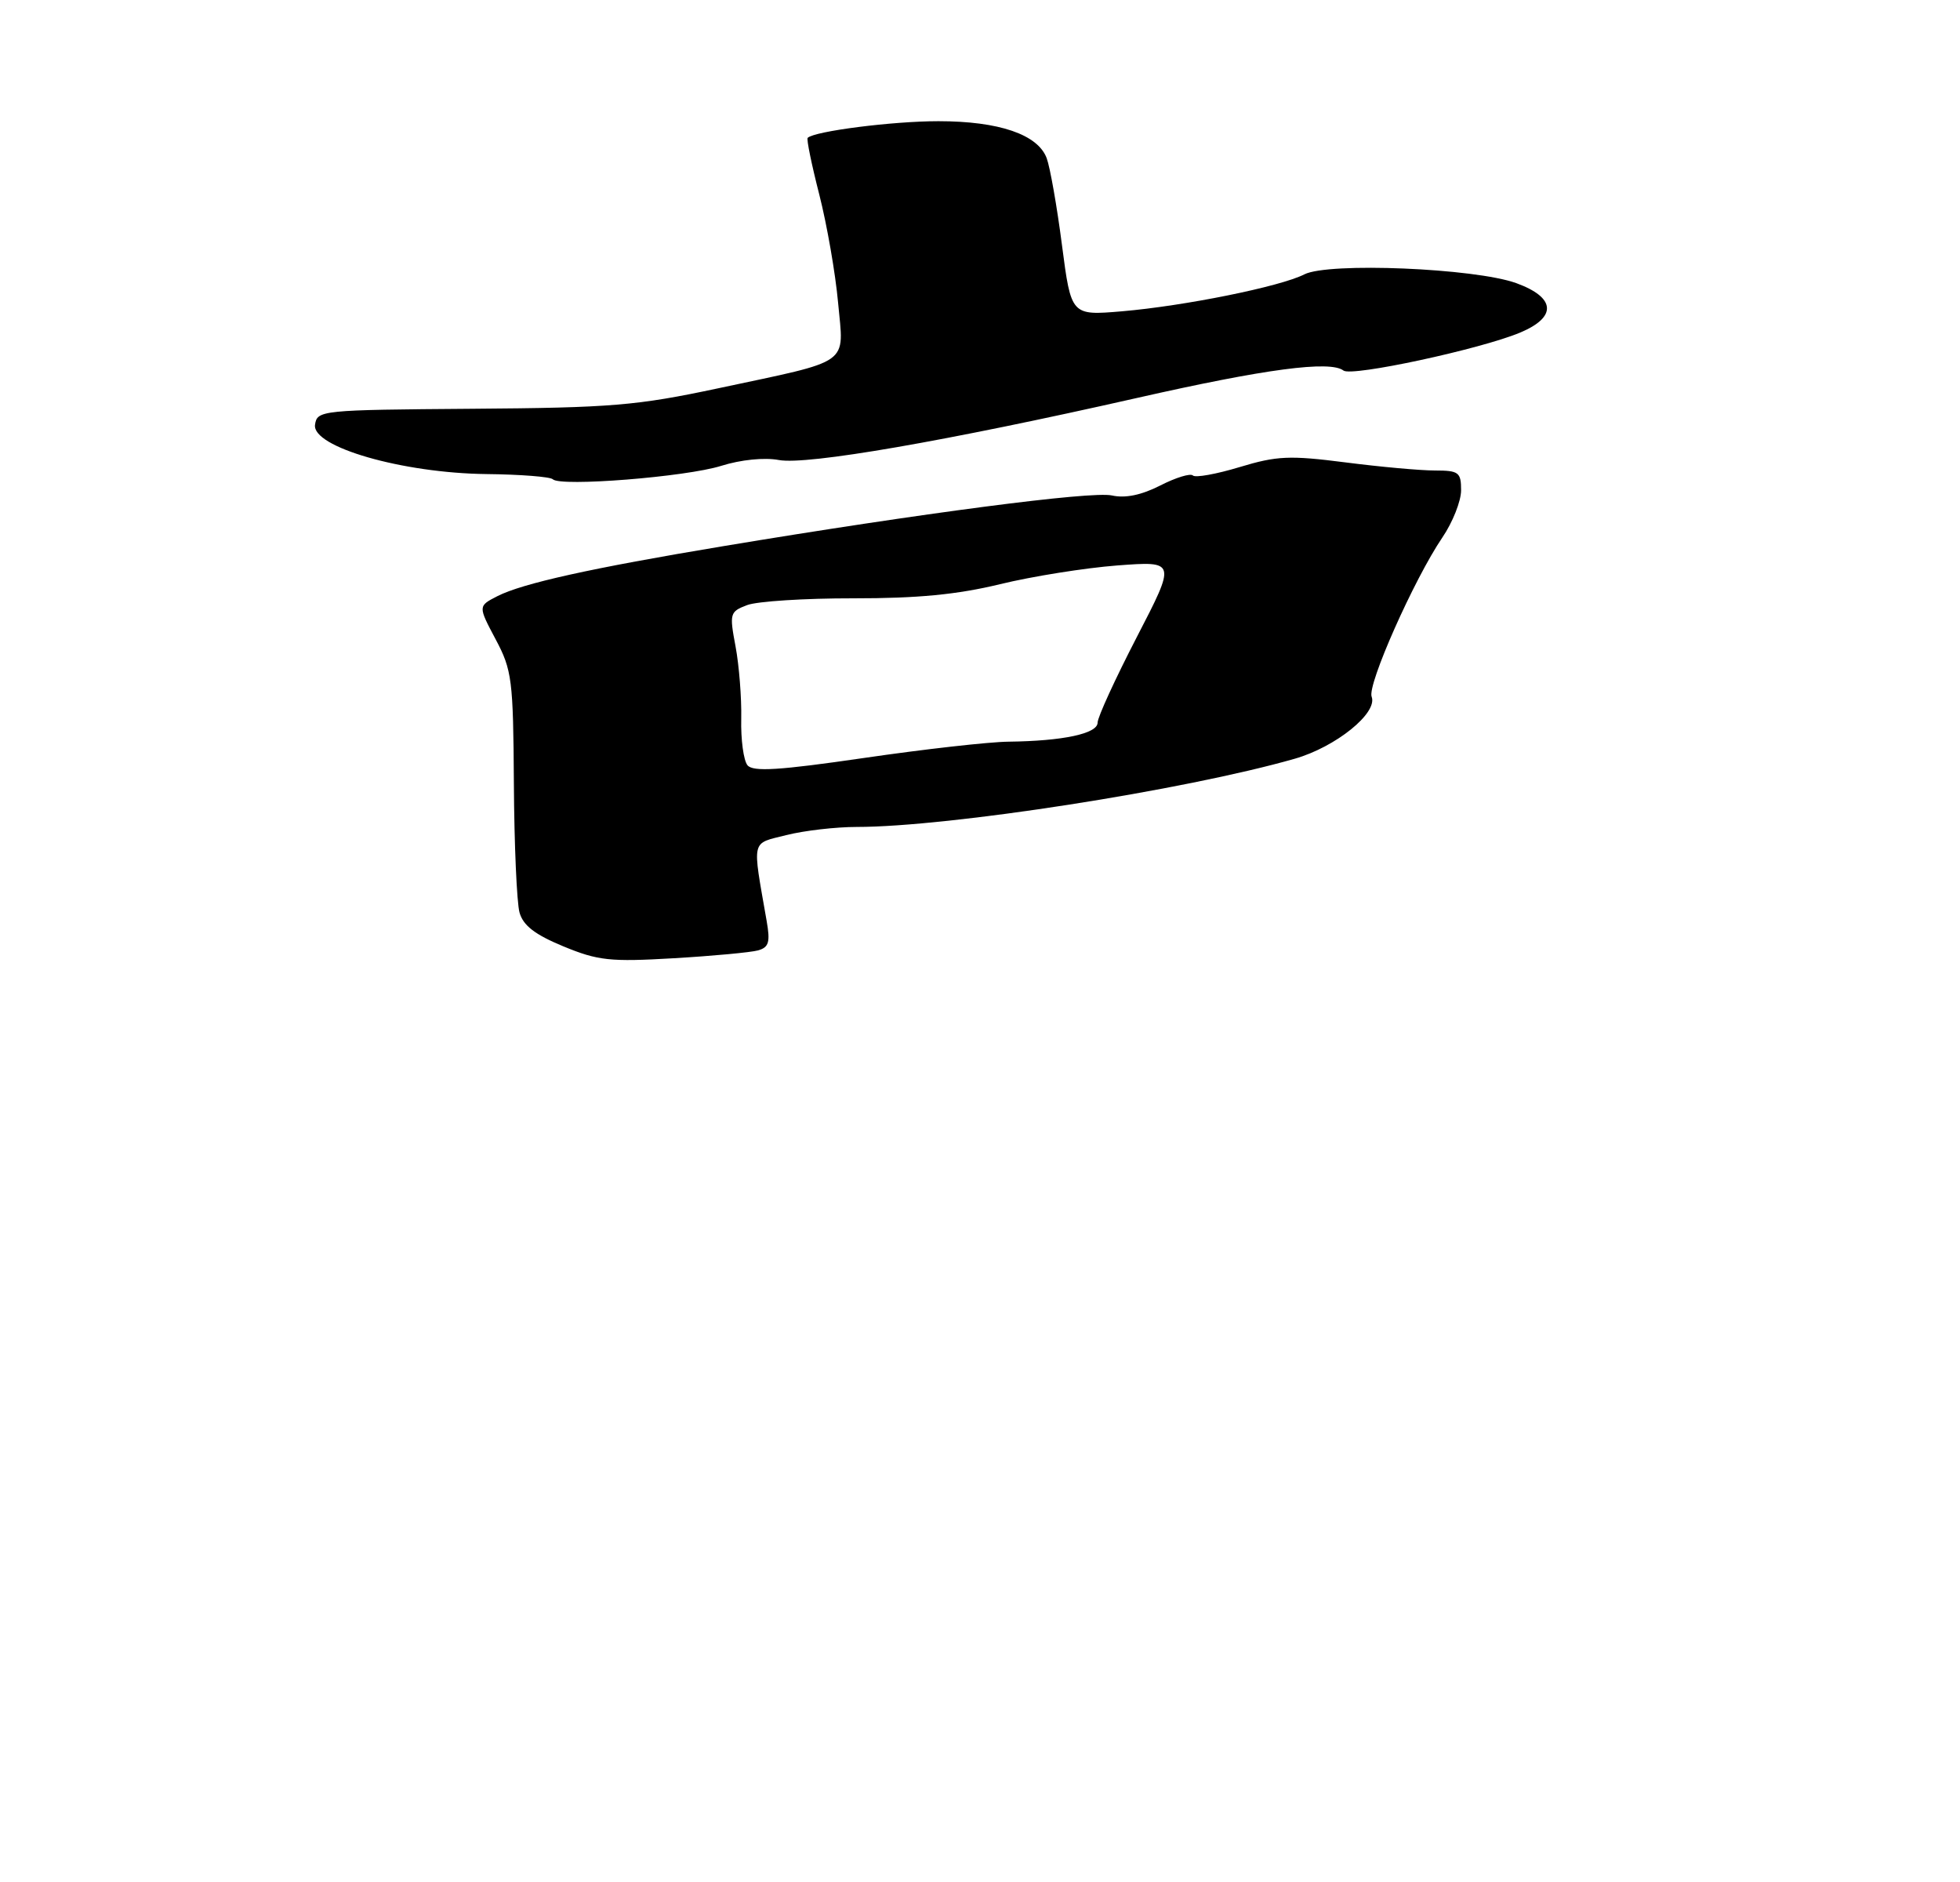 <?xml version="1.0" encoding="UTF-8" standalone="no"?>
<!DOCTYPE svg PUBLIC "-//W3C//DTD SVG 1.1//EN" "http://www.w3.org/Graphics/SVG/1.1/DTD/svg11.dtd" >
<svg xmlns="http://www.w3.org/2000/svg" xmlns:xlink="http://www.w3.org/1999/xlink" version="1.1" viewBox="0 0 275 264">
 <g >
 <path fill="currentColor"
d=" M 106.35 133.32 C 107.88 132.89 108.09 132.17 107.56 129.15 C 105.53 117.51 105.32 118.41 110.35 117.14 C 112.85 116.51 117.28 116.00 120.20 116.00 C 133.16 116.00 166.22 110.85 181.67 106.43 C 187.42 104.78 193.33 100.02 192.45 97.73 C 191.81 96.08 198.41 81.23 202.37 75.40 C 203.82 73.27 205.00 70.29 205.00 68.77 C 205.00 66.25 204.67 66.00 201.32 66.00 C 199.29 66.00 193.64 65.49 188.75 64.86 C 180.94 63.86 179.16 63.94 173.93 65.52 C 170.66 66.51 167.71 67.04 167.37 66.70 C 167.03 66.36 164.97 66.99 162.80 68.10 C 160.15 69.45 157.89 69.92 156.00 69.50 C 153.14 68.87 129.26 71.99 101.50 76.61 C 82.91 79.70 73.31 81.83 69.78 83.63 C 67.07 85.02 67.07 85.02 69.53 89.66 C 71.84 93.99 72.01 95.34 72.10 109.90 C 72.15 118.48 72.51 126.62 72.89 128.00 C 73.40 129.83 75.05 131.10 79.04 132.75 C 83.90 134.76 85.61 134.94 94.50 134.42 C 100.00 134.10 105.33 133.60 106.35 133.32 Z  M 101.18 65.35 C 103.95 64.48 107.26 64.15 109.28 64.53 C 113.23 65.26 132.67 61.90 159.50 55.83 C 177.54 51.74 186.63 50.54 188.50 51.98 C 189.65 52.87 207.69 48.99 213.27 46.66 C 218.49 44.48 218.29 41.74 212.75 39.72 C 206.96 37.62 186.38 36.76 183.00 38.49 C 179.66 40.20 166.20 42.92 157.40 43.67 C 150.29 44.27 150.29 44.27 149.00 34.38 C 148.30 28.95 147.33 23.47 146.86 22.20 C 145.63 18.87 140.18 17.00 131.67 17.00 C 125.21 17.00 114.27 18.40 113.32 19.34 C 113.14 19.52 113.88 23.12 114.96 27.33 C 116.03 31.54 117.22 38.36 117.59 42.47 C 118.40 51.36 119.70 50.43 100.76 54.47 C 89.35 56.90 85.77 57.20 66.26 57.34 C 45.01 57.50 44.49 57.55 44.20 59.59 C 43.76 62.70 56.47 66.36 68.22 66.50 C 73.01 66.55 77.22 66.88 77.56 67.23 C 78.64 68.30 96.25 66.90 101.18 65.35 Z  M 104.88 107.35 C 104.33 106.69 103.93 103.75 104.00 100.82 C 104.06 97.90 103.70 93.33 103.20 90.67 C 102.33 86.05 102.40 85.80 104.83 84.88 C 106.22 84.35 112.93 83.92 119.73 83.93 C 128.75 83.94 134.33 83.40 140.30 81.95 C 144.81 80.85 152.22 79.67 156.76 79.32 C 165.02 78.70 165.02 78.70 159.51 89.35 C 156.48 95.21 154.00 100.61 154.00 101.37 C 154.00 102.91 149.15 103.95 141.50 104.04 C 138.75 104.07 129.61 105.10 121.19 106.33 C 109.31 108.06 105.66 108.29 104.88 107.35 Z "/>
</g>
</svg>
